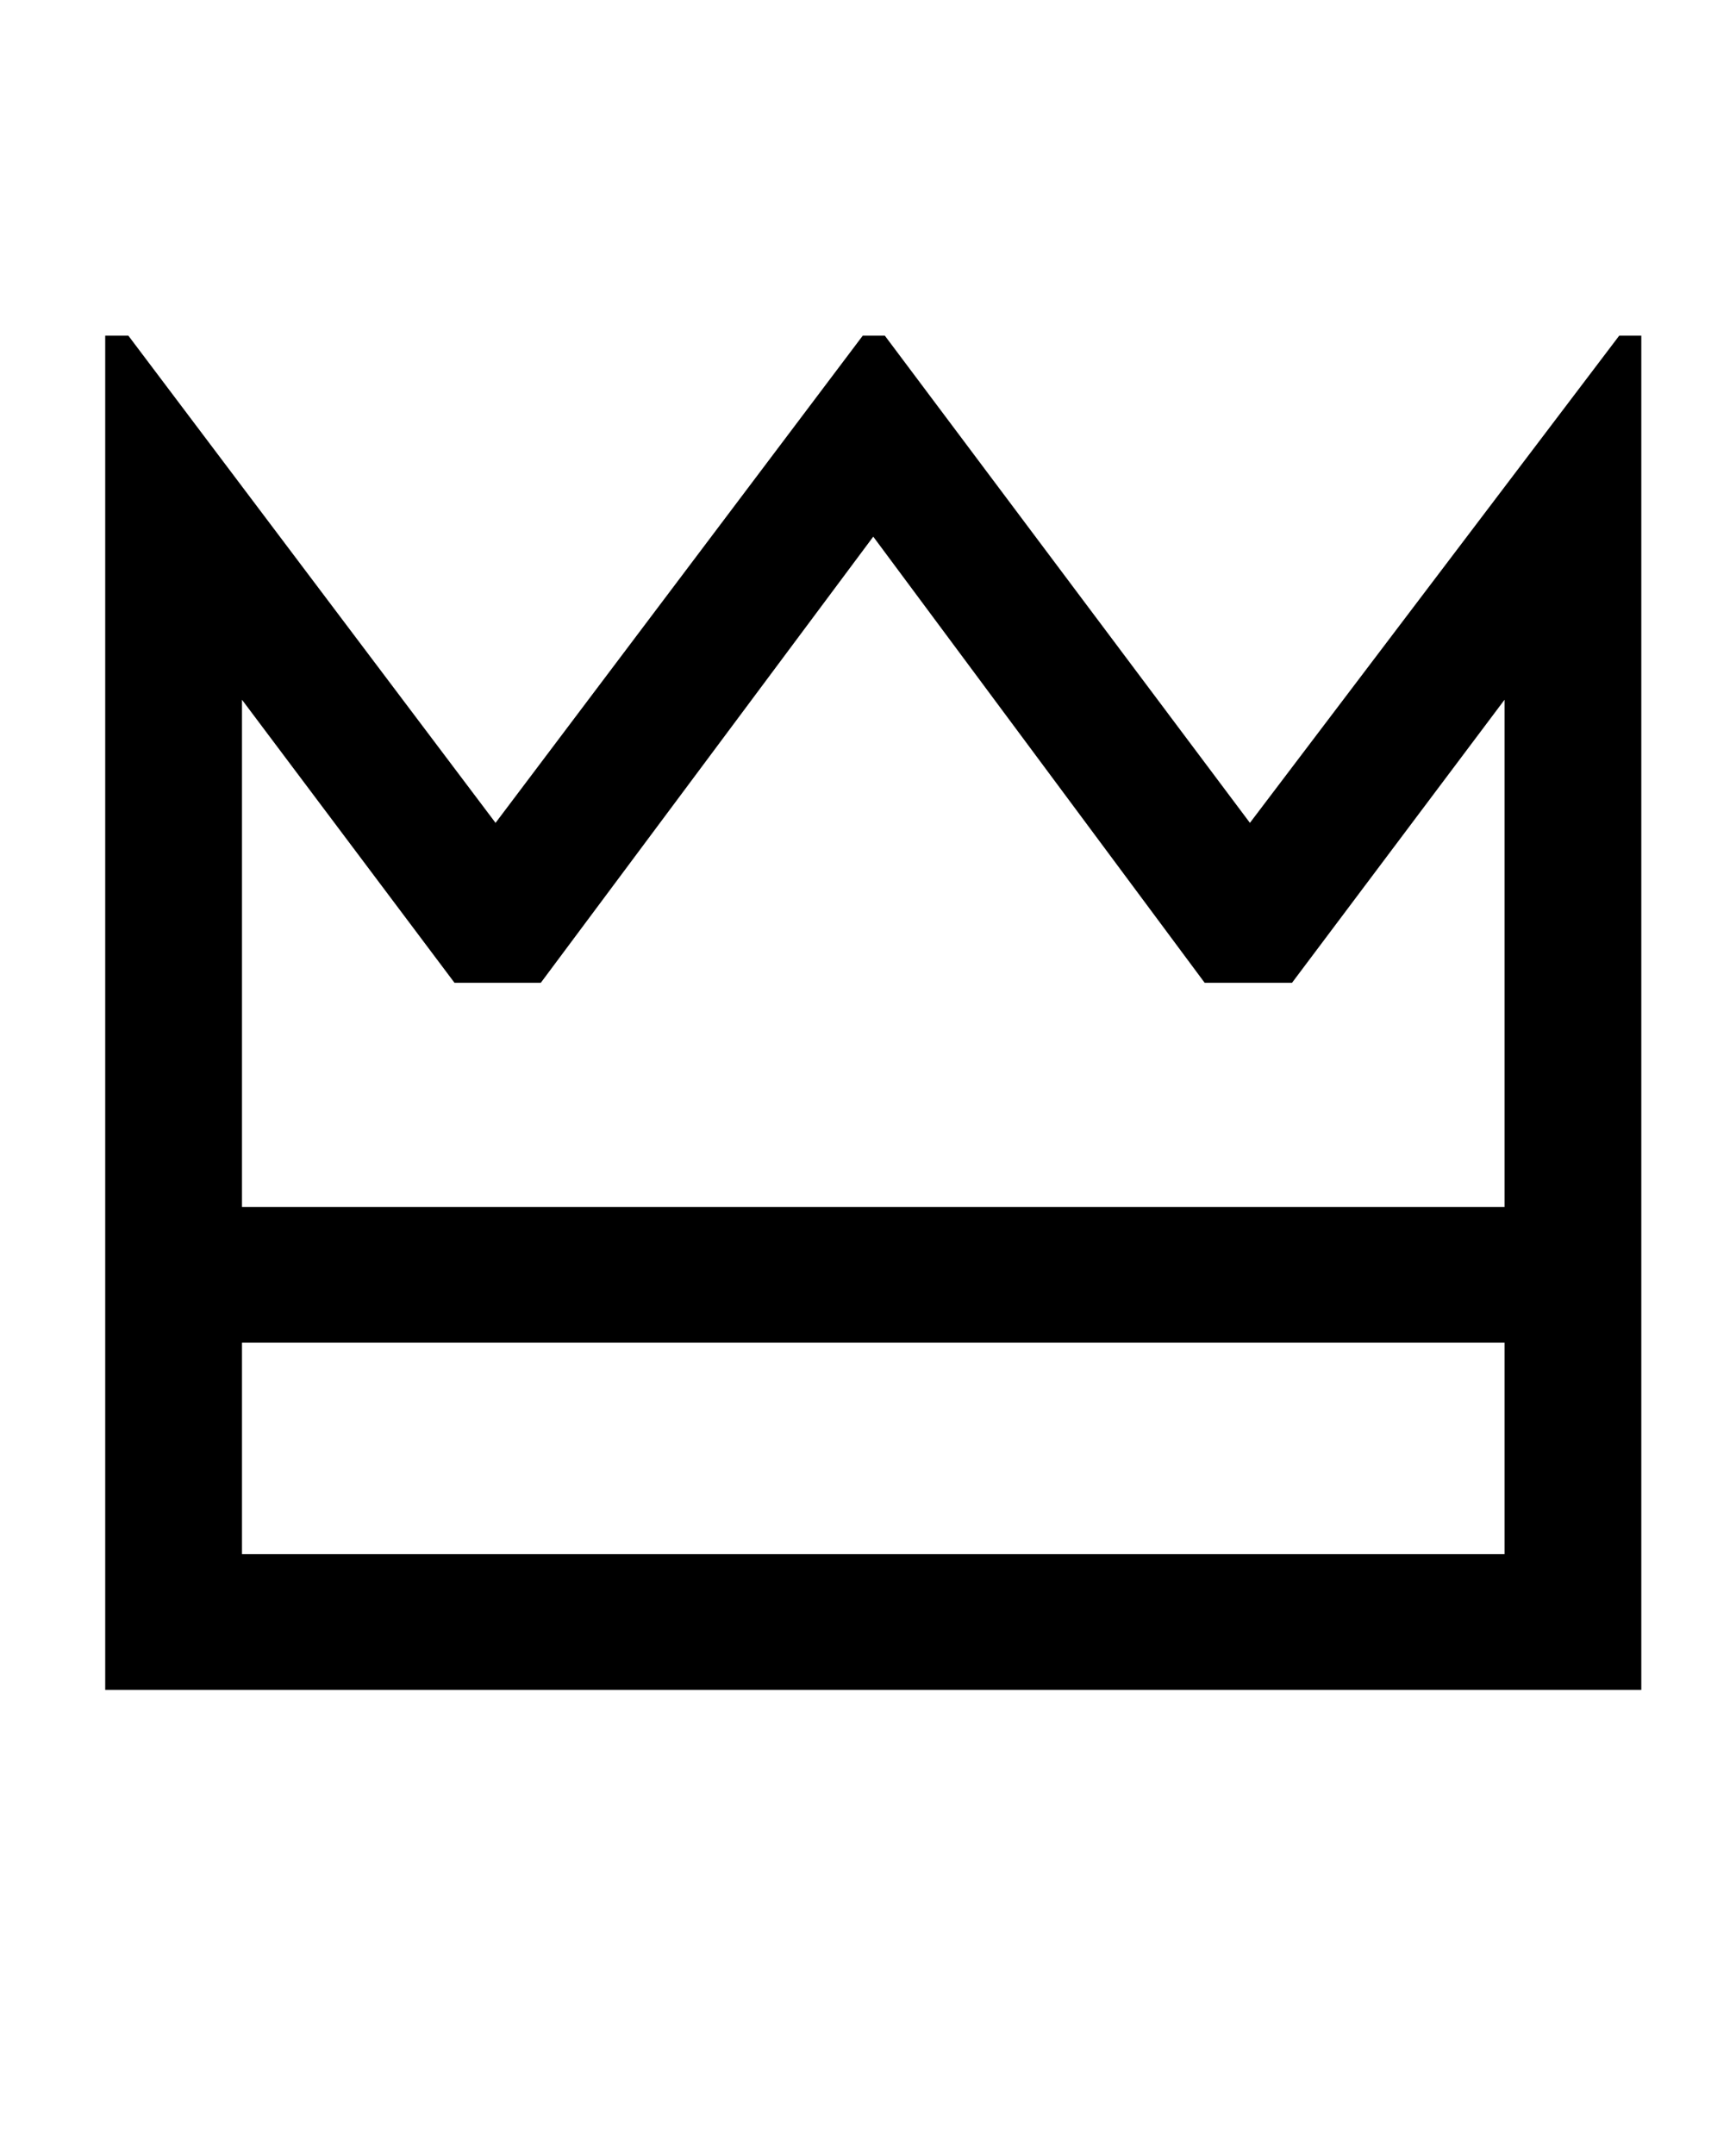 <?xml version="1.0" standalone="no"?>
<!DOCTYPE svg PUBLIC "-//W3C//DTD SVG 1.1//EN" "http://www.w3.org/Graphics/SVG/1.1/DTD/svg11.dtd" >
<svg xmlns="http://www.w3.org/2000/svg" xmlns:xlink="http://www.w3.org/1999/xlink" version="1.1" viewBox="-10 0 1650 2048">
   <path fill="currentColor"
d="M1550 1606h-1460v-1287h22l349 463l349 -463h21l347 463l351 -463h21v1287zM1420 1147v-482l-202 269h-83l-315 -424l-316 424h-82l-202 -269v482h1200zM1420 1477v-201h-1200v201h1200z" />
</svg>
